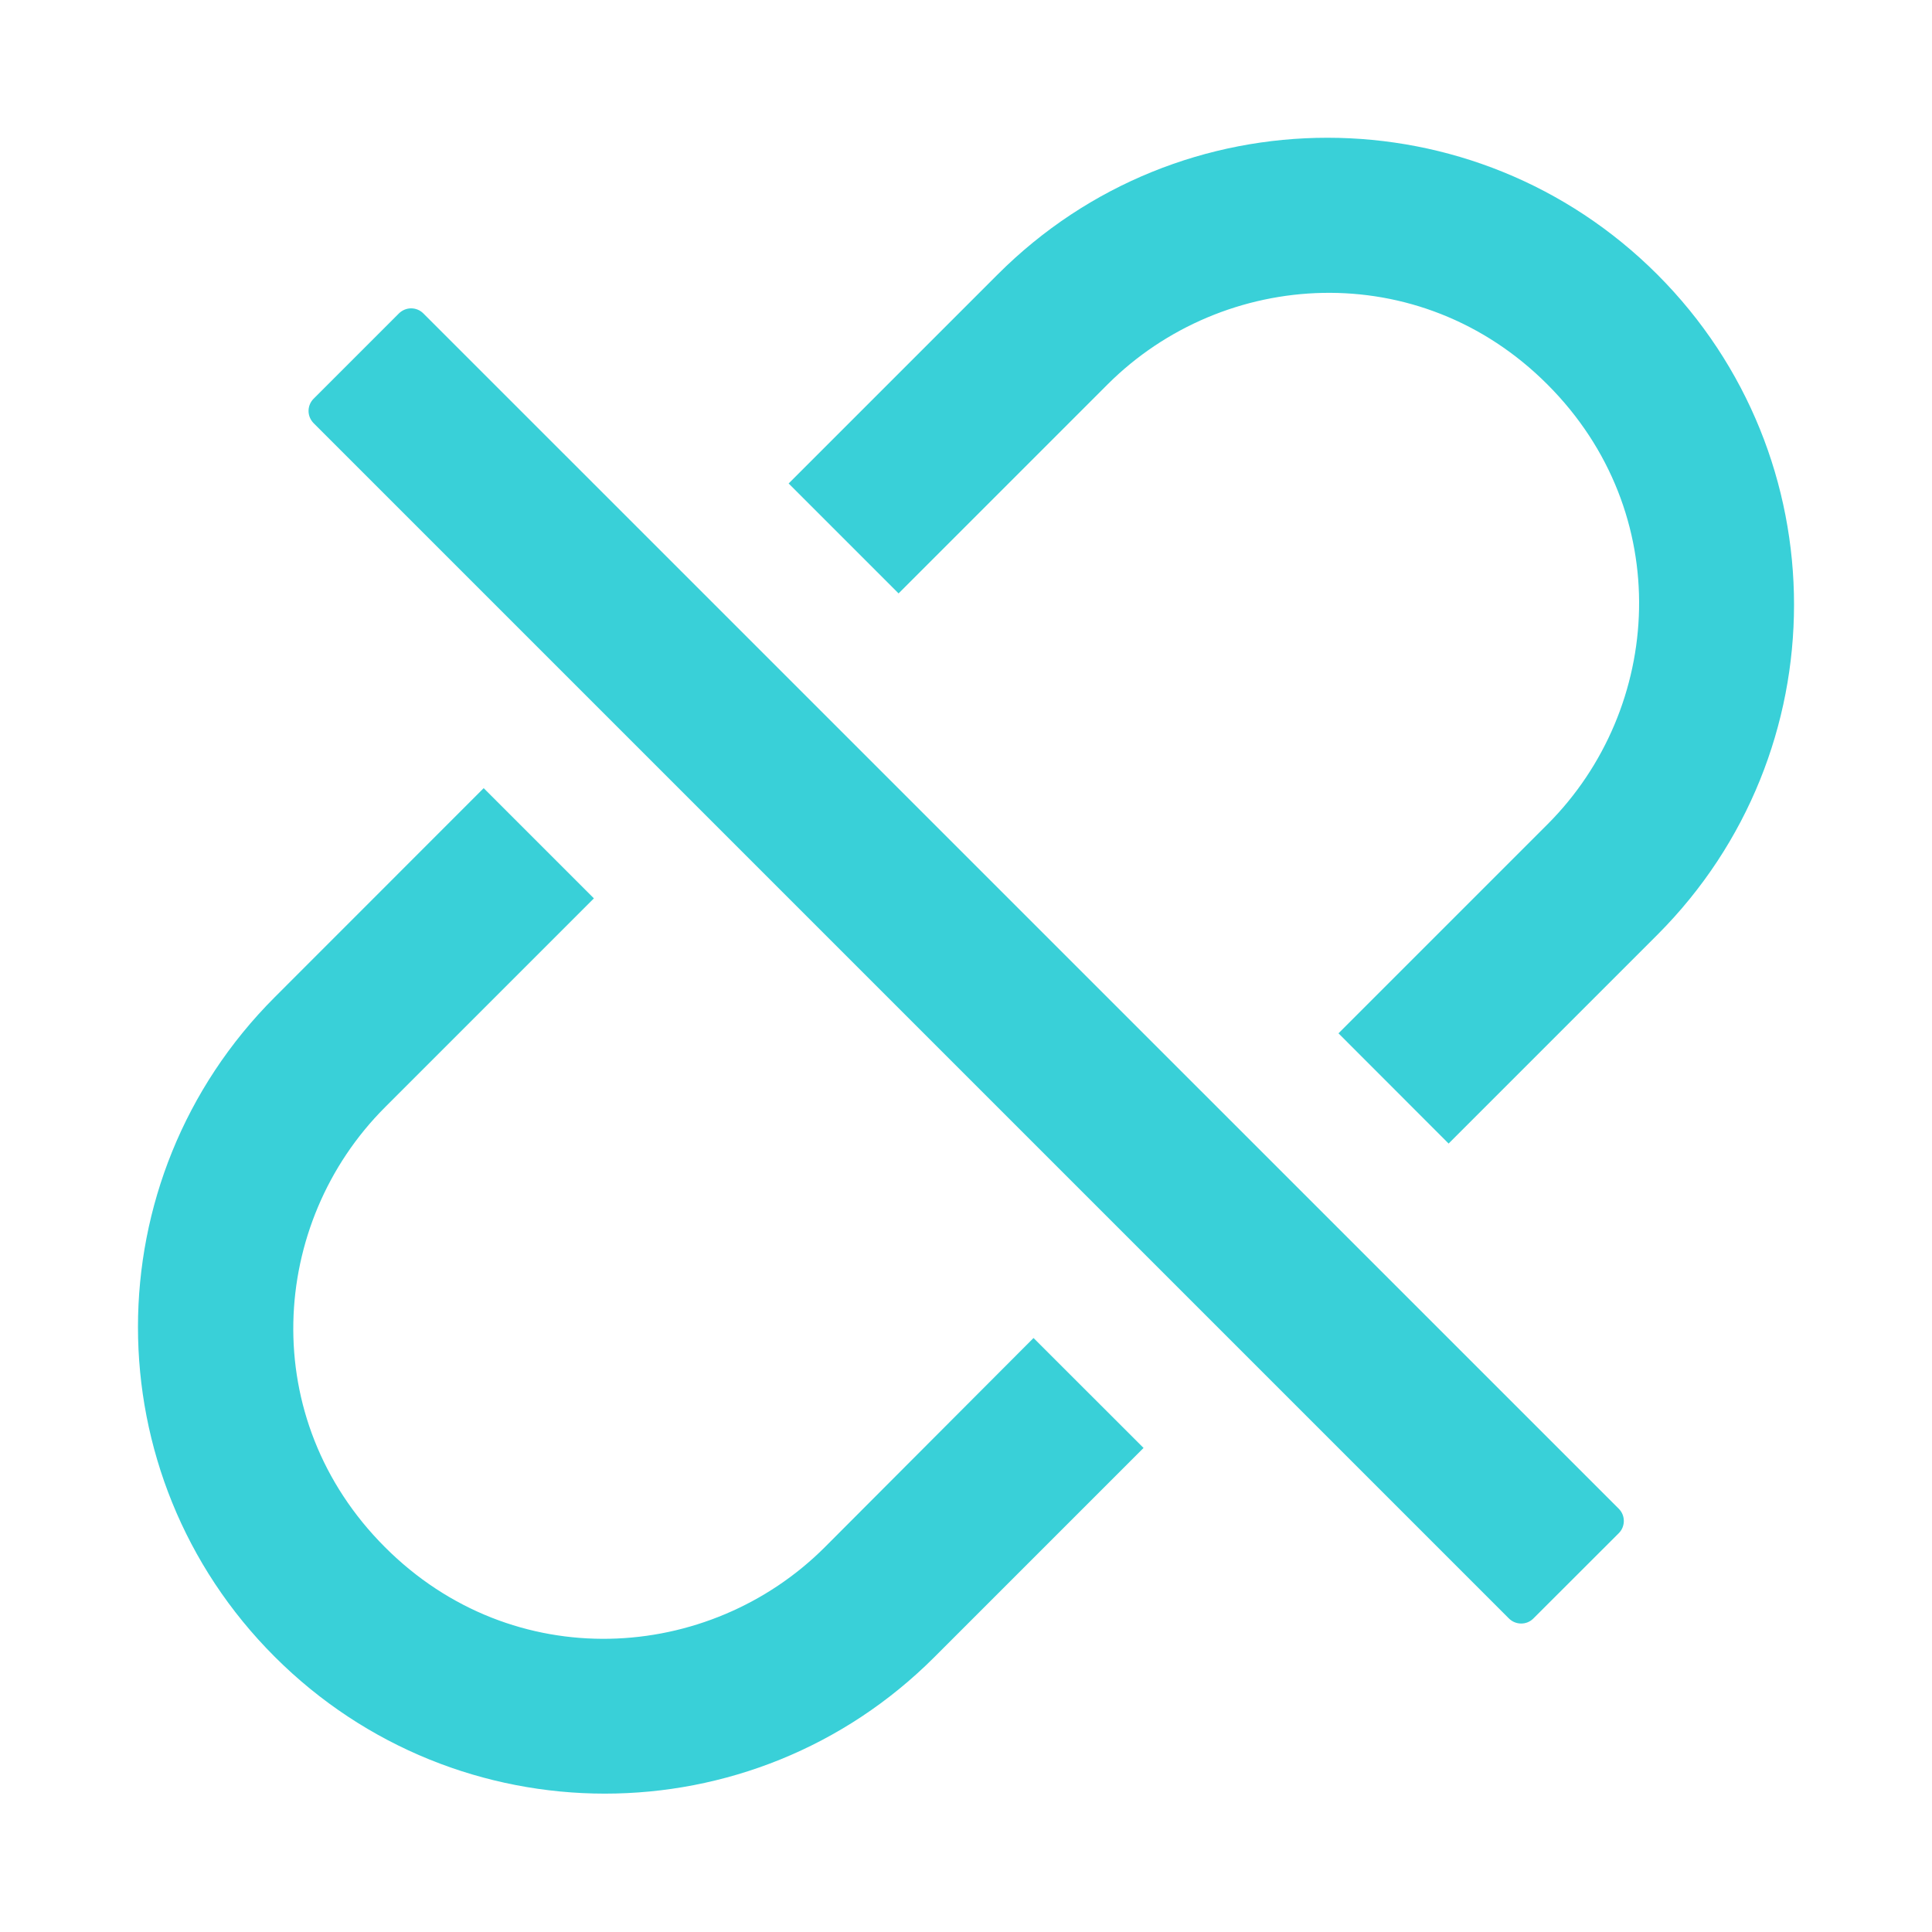 <svg width="20" height="20" viewBox="0 0 20 20" fill="none" xmlns="http://www.w3.org/2000/svg">
<path d="M17.157 2.842C15.269 0.954 12.213 0.954 10.327 2.842L8.164 5.005L9.302 6.143L11.465 3.98C12.666 2.78 14.693 2.652 16.019 3.98C17.347 5.309 17.22 7.333 16.019 8.534L13.856 10.697L14.996 11.838L17.159 9.675C19.043 7.786 19.043 4.73 17.157 2.842ZM8.539 16.016C7.338 17.217 5.311 17.344 3.985 16.016C2.657 14.688 2.784 12.664 3.985 11.463L6.148 9.3L5.007 8.159L2.845 10.322C0.956 12.21 0.956 15.266 2.845 17.152C4.733 19.038 7.789 19.041 9.675 17.152L11.838 14.989L10.699 13.851L8.539 16.016ZM4.382 3.244C4.349 3.211 4.304 3.192 4.256 3.192C4.209 3.192 4.164 3.211 4.13 3.244L3.246 4.128C3.213 4.161 3.194 4.207 3.194 4.254C3.194 4.301 3.213 4.346 3.246 4.38L15.621 16.755C15.691 16.824 15.804 16.824 15.873 16.755L16.758 15.871C16.827 15.802 16.827 15.688 16.758 15.619L4.382 3.244Z" fill="#39D0D8"/>
</svg>
